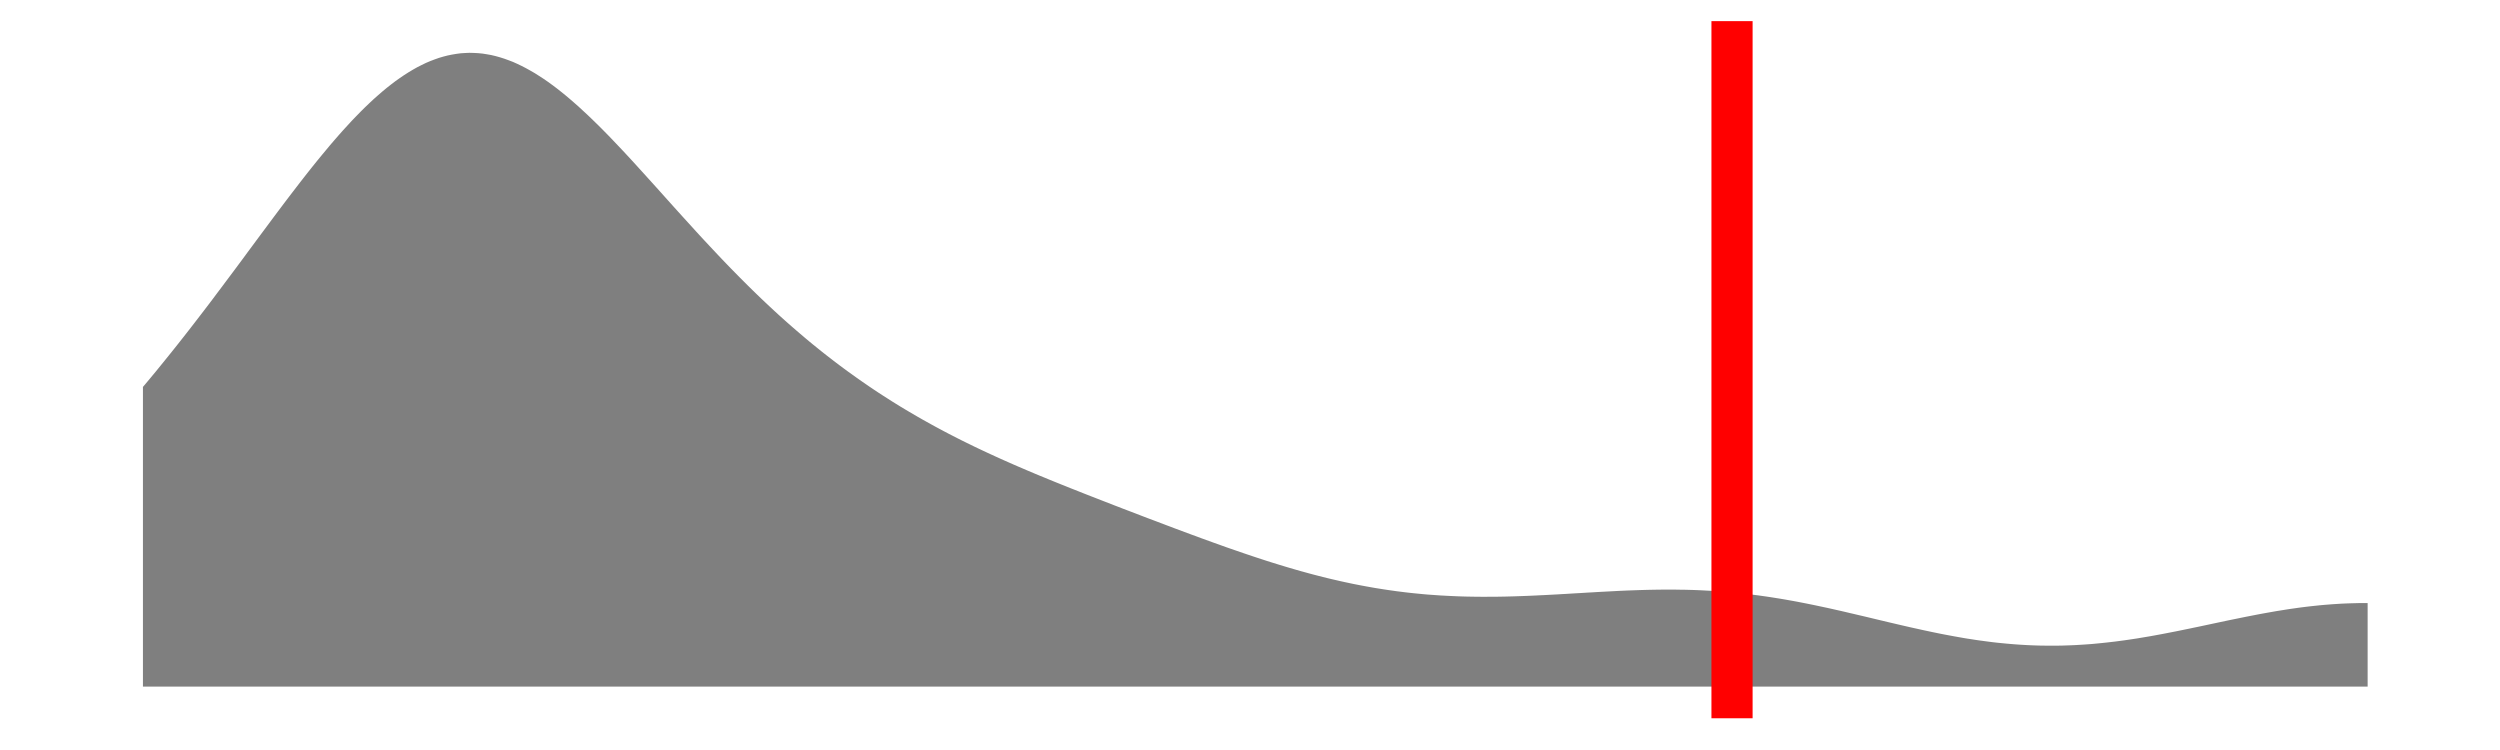 <?xml version='1.0' encoding='UTF-8' ?>
<svg xmlns='http://www.w3.org/2000/svg' xmlns:xlink='http://www.w3.org/1999/xlink' viewBox='0 0 648.00 194.40'>
<defs>
  <style type='text/css'><![CDATA[
    line, polyline, polygon, path, rect, circle {
      fill: none;
      stroke: #000000;
      stroke-linecap: round;
      stroke-linejoin: round;
      stroke-miterlimit: 10.00;
    }
  ]]></style>
</defs>
<rect width='100%' height='100%' style='stroke: none; fill: none;'/>
<rect x='0.00' y='-0' width='648.00' height='194.40' style='stroke-width: 1.07; stroke: none;' />
<defs>
  <clipPath id='cpOC4yMnw2NDIuNTJ8MTg2LjE4fDUuNDg='>
    <rect x='8.22' y='5.48' width='634.30' height='180.70' />
  </clipPath>
</defs>
<rect x='8.22' y='5.48' width='634.30' height='180.70' style='stroke-width: 1.07; stroke: none;' clip-path='url(#cpOC4yMnw2NDIuNTJ8MTg2LjE4fDUuNDg=)' />
<polygon points='37.05,100.29 38.18,98.95 39.31,97.59 40.44,96.23 41.56,94.85 42.69,93.46 43.82,92.06 44.95,90.65 46.08,89.23 47.21,87.80 48.34,86.36 49.46,84.92 50.59,83.46 51.72,81.99 52.85,80.52 53.98,79.04 55.11,77.55 56.23,76.05 57.36,74.55 58.49,73.04 59.62,71.53 60.75,70.02 61.88,68.50 63.01,66.98 64.13,65.45 65.26,63.93 66.39,62.40 67.52,60.88 68.65,59.36 69.78,57.84 70.90,56.33 72.03,54.82 73.16,53.32 74.29,51.82 75.42,50.34 76.55,48.87 77.68,47.40 78.80,45.96 79.93,44.52 81.06,43.10 82.19,41.70 83.32,40.32 84.45,38.96 85.57,37.61 86.70,36.30 87.83,35.00 88.96,33.73 90.09,32.50 91.22,31.27 92.35,30.10 93.47,28.95 94.60,27.83 95.73,26.75 96.86,25.69 97.99,24.69 99.12,23.71 100.24,22.78 101.37,21.89 102.50,21.03 103.63,20.23 104.76,19.46 105.89,18.74 107.01,18.07 108.14,17.43 109.27,16.86 110.40,16.31 111.53,15.83 112.66,15.40 113.79,15.00 114.91,14.67 116.04,14.38 117.17,14.15 118.30,13.96 119.43,13.81 120.56,13.74 121.68,13.69 122.81,13.72 123.94,13.78 125.07,13.89 126.20,14.07 127.33,14.27 128.46,14.54 129.58,14.85 130.71,15.21 131.84,15.62 132.97,16.05 134.10,16.56 135.23,17.10 136.35,17.68 137.48,18.31 138.61,18.96 139.74,19.68 140.87,20.41 142.00,21.19 143.13,22.01 144.25,22.85 145.38,23.74 146.51,24.65 147.64,25.60 148.77,26.58 149.90,27.57 151.02,28.61 152.15,29.65 153.28,30.73 154.41,31.83 155.54,32.94 156.67,34.08 157.80,35.23 158.92,36.40 160.05,37.59 161.18,38.78 162.31,39.99 163.44,41.21 164.57,42.44 165.69,43.68 166.82,44.92 167.95,46.17 169.08,47.42 170.21,48.67 171.34,49.93 172.46,51.18 173.59,52.44 174.72,53.70 175.85,54.95 176.98,56.20 178.11,57.44 179.24,58.68 180.36,59.92 181.49,61.15 182.62,62.37 183.75,63.58 184.88,64.79 186.01,65.99 187.13,67.17 188.26,68.35 189.39,69.52 190.52,70.67 191.65,71.82 192.78,72.95 193.91,74.08 195.03,75.18 196.16,76.28 197.29,77.37 198.42,78.44 199.55,79.50 200.68,80.55 201.80,81.58 202.93,82.60 204.06,83.61 205.19,84.60 206.32,85.58 207.45,86.55 208.58,87.51 209.70,88.45 210.83,89.38 211.96,90.29 213.09,91.20 214.22,92.09 215.35,92.96 216.47,93.83 217.60,94.68 218.73,95.52 219.86,96.35 220.99,97.16 222.12,97.97 223.25,98.76 224.37,99.54 225.50,100.31 226.63,101.07 227.76,101.82 228.89,102.55 230.02,103.27 231.14,103.99 232.27,104.69 233.40,105.39 234.53,106.07 235.66,106.74 236.79,107.40 237.92,108.06 239.04,108.70 240.17,109.33 241.30,109.96 242.43,110.58 243.56,111.19 244.69,111.79 245.81,112.38 246.94,112.96 248.07,113.54 249.20,114.11 250.33,114.67 251.46,115.22 252.58,115.77 253.71,116.31 254.84,116.84 255.97,117.37 257.10,117.89 258.23,118.41 259.36,118.92 260.48,119.42 261.61,119.92 262.74,120.42 263.87,120.91 265.00,121.39 266.13,121.88 267.25,122.35 268.38,122.83 269.51,123.30 270.64,123.76 271.77,124.23 272.90,124.69 274.03,125.15 275.15,125.60 276.28,126.05 277.41,126.51 278.54,126.95 279.67,127.40 280.80,127.85 281.92,128.29 283.05,128.73 284.18,129.17 285.31,129.61 286.44,130.05 287.57,130.49 288.70,130.93 289.82,131.36 290.95,131.80 292.08,132.23 293.21,132.66 294.34,133.09 295.47,133.53 296.59,133.96 297.72,134.39 298.85,134.81 299.98,135.24 301.11,135.67 302.24,136.10 303.37,136.52 304.49,136.95 305.62,137.37 306.75,137.79 307.88,138.21 309.01,138.63 310.14,139.04 311.26,139.46 312.39,139.87 313.52,140.28 314.65,140.69 315.78,141.09 316.91,141.50 318.03,141.90 319.16,142.29 320.29,142.68 321.42,143.07 322.55,143.46 323.68,143.84 324.81,144.22 325.93,144.59 327.06,144.96 328.19,145.33 329.32,145.69 330.45,146.04 331.58,146.39 332.70,146.73 333.83,147.07 334.96,147.40 336.09,147.73 337.22,148.05 338.35,148.36 339.48,148.67 340.60,148.97 341.73,149.26 342.86,149.55 343.99,149.83 345.12,150.10 346.25,150.36 347.37,150.62 348.50,150.87 349.63,151.11 350.76,151.35 351.89,151.57 353.02,151.79 354.15,152.00 355.27,152.20 356.40,152.40 357.53,152.58 358.66,152.76 359.79,152.93 360.92,153.09 362.04,153.25 363.17,153.39 364.30,153.53 365.43,153.66 366.56,153.78 367.69,153.89 368.82,154.00 369.94,154.10 371.07,154.18 372.20,154.26 373.33,154.34 374.46,154.40 375.59,154.46 376.71,154.51 377.84,154.56 378.97,154.60 380.10,154.63 381.23,154.65 382.36,154.67 383.49,154.68 384.61,154.69 385.74,154.68 386.87,154.68 388.00,154.67 389.13,154.65 390.26,154.63 391.38,154.60 392.51,154.57 393.64,154.53 394.77,154.49 395.90,154.45 397.03,154.40 398.15,154.35 399.28,154.29 400.41,154.24 401.54,154.18 402.67,154.12 403.80,154.06 404.93,153.99 406.05,153.93 407.18,153.86 408.31,153.79 409.44,153.73 410.57,153.66 411.70,153.59 412.82,153.53 413.95,153.46 415.08,153.40 416.21,153.34 417.34,153.28 418.47,153.22 419.60,153.16 420.72,153.11 421.85,153.06 422.98,153.02 424.11,152.98 425.24,152.94 426.37,152.91 427.49,152.88 428.62,152.86 429.75,152.84 430.88,152.83 432.01,152.83 433.14,152.83 434.27,152.83 435.39,152.85 436.52,152.86 437.65,152.89 438.78,152.92 439.91,152.96 441.04,153.01 442.16,153.07 443.29,153.13 444.42,153.20 445.55,153.28 446.68,153.36 447.81,153.45 448.94,153.56 450.06,153.66 451.19,153.78 452.32,153.91 453.45,154.04 454.58,154.18 455.71,154.32 456.83,154.48 457.96,154.64 459.09,154.81 460.22,154.99 461.35,155.17 462.48,155.36 463.60,155.56 464.73,155.76 465.86,155.97 466.99,156.19 468.12,156.41 469.25,156.64 470.38,156.87 471.50,157.11 472.63,157.35 473.76,157.59 474.89,157.84 476.02,158.10 477.15,158.35 478.27,158.61 479.40,158.88 480.53,159.14 481.66,159.41 482.79,159.67 483.92,159.94 485.05,160.21 486.17,160.48 487.30,160.75 488.43,161.02 489.56,161.29 490.69,161.55 491.82,161.82 492.94,162.08 494.07,162.34 495.20,162.60 496.33,162.85 497.46,163.10 498.59,163.35 499.72,163.59 500.84,163.83 501.97,164.06 503.10,164.29 504.23,164.51 505.36,164.72 506.49,164.93 507.61,165.13 508.74,165.33 509.87,165.52 511.00,165.69 512.13,165.87 513.26,166.03 514.39,166.18 515.51,166.33 516.64,166.47 517.77,166.60 518.90,166.71 520.03,166.82 521.16,166.92 522.28,167.01 523.41,167.09 524.54,167.16 525.67,167.22 526.80,167.27 527.93,167.31 529.05,167.34 530.18,167.35 531.31,167.36 532.44,167.36 533.57,167.35 534.70,167.33 535.83,167.29 536.95,167.25 538.08,167.20 539.21,167.13 540.34,167.06 541.47,166.98 542.60,166.89 543.72,166.78 544.85,166.67 545.98,166.55 547.11,166.42 548.24,166.29 549.37,166.14 550.50,165.99 551.62,165.83 552.75,165.66 553.88,165.49 555.01,165.30 556.14,165.11 557.27,164.92 558.39,164.72 559.52,164.51 560.65,164.30 561.78,164.08 562.91,163.86 564.04,163.64 565.17,163.41 566.29,163.18 567.42,162.95 568.55,162.71 569.68,162.48 570.81,162.24 571.94,162.00 573.06,161.76 574.19,161.52 575.32,161.28 576.45,161.04 577.58,160.80 578.71,160.57 579.84,160.34 580.96,160.11 582.09,159.88 583.22,159.66 584.35,159.44 585.48,159.22 586.61,159.01 587.73,158.81 588.86,158.61 589.99,158.41 591.12,158.23 592.25,158.05 593.38,157.87 594.51,157.71 595.63,157.55 596.76,157.40 597.89,157.26 599.02,157.13 600.15,157.01 601.28,156.89 602.40,156.79 603.53,156.70 604.66,156.61 605.79,156.54 606.92,156.47 608.05,156.42 609.17,156.38 610.30,156.35 611.43,156.32 612.56,156.31 613.69,156.31 613.69,177.97 612.56,177.97 611.43,177.97 610.30,177.97 609.17,177.97 608.05,177.97 606.92,177.97 605.79,177.97 604.66,177.97 603.53,177.97 602.40,177.97 601.28,177.97 600.15,177.97 599.02,177.97 597.89,177.97 596.76,177.97 595.63,177.97 594.51,177.97 593.38,177.97 592.25,177.97 591.12,177.97 589.99,177.97 588.86,177.97 587.73,177.97 586.61,177.97 585.48,177.97 584.35,177.97 583.22,177.97 582.09,177.97 580.96,177.97 579.84,177.97 578.71,177.97 577.58,177.97 576.45,177.97 575.32,177.97 574.19,177.97 573.06,177.97 571.94,177.97 570.81,177.97 569.68,177.97 568.55,177.97 567.42,177.97 566.29,177.97 565.17,177.97 564.04,177.97 562.91,177.97 561.78,177.97 560.65,177.97 559.52,177.97 558.39,177.97 557.27,177.97 556.14,177.97 555.01,177.97 553.88,177.97 552.75,177.97 551.62,177.97 550.50,177.97 549.37,177.97 548.24,177.97 547.11,177.97 545.98,177.97 544.85,177.97 543.72,177.97 542.60,177.97 541.47,177.97 540.34,177.97 539.21,177.97 538.08,177.97 536.95,177.97 535.83,177.97 534.70,177.97 533.57,177.97 532.44,177.97 531.31,177.97 530.18,177.97 529.05,177.97 527.93,177.97 526.80,177.97 525.67,177.97 524.54,177.97 523.41,177.97 522.28,177.97 521.16,177.97 520.03,177.97 518.90,177.97 517.77,177.97 516.64,177.97 515.51,177.97 514.39,177.97 513.26,177.97 512.13,177.97 511.00,177.97 509.87,177.97 508.74,177.97 507.61,177.97 506.49,177.97 505.36,177.97 504.23,177.97 503.10,177.97 501.97,177.97 500.84,177.97 499.72,177.97 498.59,177.97 497.46,177.97 496.33,177.97 495.20,177.97 494.07,177.97 492.94,177.97 491.82,177.97 490.69,177.97 489.56,177.97 488.43,177.97 487.30,177.97 486.17,177.97 485.05,177.97 483.92,177.97 482.79,177.97 481.66,177.97 480.53,177.97 479.40,177.97 478.27,177.97 477.15,177.97 476.02,177.97 474.89,177.97 473.76,177.97 472.63,177.97 471.50,177.97 470.38,177.97 469.25,177.97 468.12,177.97 466.99,177.97 465.86,177.97 464.73,177.97 463.60,177.97 462.48,177.97 461.35,177.97 460.22,177.97 459.09,177.97 457.96,177.97 456.83,177.97 455.71,177.97 454.58,177.97 453.45,177.97 452.32,177.97 451.19,177.97 450.06,177.97 448.94,177.97 447.81,177.97 446.68,177.97 445.55,177.97 444.42,177.97 443.29,177.97 442.16,177.97 441.04,177.97 439.91,177.97 438.78,177.97 437.65,177.97 436.52,177.97 435.39,177.97 434.27,177.97 433.14,177.97 432.01,177.97 430.88,177.97 429.75,177.97 428.62,177.97 427.49,177.97 426.37,177.97 425.24,177.97 424.11,177.97 422.98,177.97 421.85,177.97 420.72,177.97 419.60,177.97 418.47,177.97 417.34,177.97 416.21,177.97 415.08,177.97 413.95,177.97 412.82,177.97 411.70,177.97 410.57,177.97 409.44,177.97 408.31,177.97 407.18,177.97 406.05,177.97 404.93,177.97 403.80,177.97 402.67,177.97 401.54,177.97 400.41,177.97 399.28,177.97 398.15,177.97 397.03,177.97 395.90,177.97 394.77,177.97 393.64,177.97 392.51,177.97 391.38,177.97 390.26,177.97 389.13,177.97 388.00,177.97 386.87,177.97 385.74,177.97 384.61,177.97 383.49,177.97 382.36,177.97 381.23,177.97 380.10,177.97 378.97,177.97 377.84,177.97 376.71,177.97 375.59,177.97 374.46,177.97 373.33,177.97 372.20,177.97 371.07,177.97 369.94,177.97 368.82,177.97 367.69,177.97 366.56,177.97 365.43,177.97 364.30,177.97 363.17,177.97 362.04,177.97 360.92,177.97 359.79,177.97 358.66,177.97 357.53,177.97 356.40,177.97 355.27,177.97 354.15,177.97 353.02,177.97 351.89,177.97 350.76,177.97 349.63,177.97 348.50,177.97 347.37,177.97 346.25,177.97 345.12,177.97 343.99,177.97 342.86,177.97 341.73,177.97 340.60,177.97 339.48,177.97 338.35,177.97 337.22,177.97 336.09,177.97 334.96,177.97 333.83,177.97 332.70,177.97 331.58,177.97 330.45,177.97 329.32,177.97 328.19,177.97 327.06,177.97 325.93,177.97 324.81,177.97 323.68,177.97 322.55,177.97 321.42,177.97 320.29,177.97 319.16,177.97 318.03,177.97 316.91,177.97 315.78,177.97 314.65,177.97 313.52,177.97 312.39,177.97 311.26,177.97 310.14,177.97 309.01,177.97 307.88,177.97 306.75,177.97 305.62,177.97 304.49,177.97 303.37,177.97 302.24,177.97 301.11,177.97 299.98,177.97 298.85,177.97 297.72,177.97 296.59,177.97 295.47,177.97 294.34,177.97 293.21,177.97 292.08,177.97 290.95,177.97 289.82,177.97 288.70,177.97 287.57,177.97 286.44,177.97 285.31,177.97 284.18,177.97 283.05,177.97 281.92,177.97 280.80,177.97 279.67,177.97 278.54,177.97 277.41,177.97 276.28,177.97 275.15,177.97 274.03,177.97 272.90,177.97 271.77,177.97 270.64,177.97 269.51,177.97 268.38,177.97 267.25,177.97 266.13,177.97 265.00,177.97 263.87,177.97 262.74,177.97 261.61,177.97 260.48,177.97 259.36,177.97 258.23,177.97 257.10,177.97 255.97,177.97 254.84,177.97 253.71,177.97 252.58,177.97 251.46,177.97 250.33,177.97 249.20,177.97 248.07,177.97 246.94,177.97 245.81,177.97 244.69,177.97 243.56,177.97 242.43,177.97 241.30,177.97 240.17,177.97 239.04,177.97 237.92,177.97 236.79,177.97 235.66,177.97 234.53,177.97 233.40,177.97 232.27,177.97 231.14,177.97 230.02,177.97 228.89,177.97 227.76,177.97 226.63,177.97 225.50,177.97 224.37,177.97 223.25,177.97 222.12,177.97 220.99,177.97 219.86,177.97 218.73,177.97 217.60,177.97 216.47,177.97 215.35,177.97 214.22,177.97 213.09,177.97 211.96,177.97 210.83,177.97 209.70,177.97 208.58,177.97 207.45,177.97 206.32,177.97 205.19,177.97 204.06,177.97 202.93,177.97 201.80,177.97 200.68,177.97 199.55,177.97 198.42,177.97 197.29,177.97 196.16,177.97 195.03,177.97 193.91,177.97 192.78,177.97 191.65,177.97 190.52,177.97 189.39,177.97 188.26,177.97 187.13,177.97 186.01,177.97 184.88,177.97 183.75,177.97 182.62,177.97 181.49,177.97 180.36,177.97 179.24,177.97 178.11,177.97 176.98,177.97 175.85,177.97 174.72,177.97 173.59,177.97 172.46,177.97 171.34,177.97 170.21,177.97 169.08,177.97 167.95,177.97 166.82,177.97 165.69,177.97 164.57,177.97 163.44,177.97 162.31,177.97 161.18,177.97 160.05,177.97 158.92,177.97 157.80,177.97 156.67,177.97 155.54,177.97 154.41,177.97 153.28,177.97 152.15,177.97 151.02,177.97 149.90,177.97 148.77,177.97 147.64,177.97 146.51,177.97 145.38,177.97 144.25,177.97 143.13,177.97 142.00,177.97 140.87,177.97 139.74,177.97 138.61,177.97 137.48,177.97 136.35,177.97 135.23,177.97 134.10,177.97 132.97,177.97 131.84,177.97 130.71,177.97 129.58,177.97 128.46,177.97 127.33,177.97 126.20,177.97 125.07,177.97 123.94,177.97 122.81,177.97 121.68,177.97 120.56,177.97 119.43,177.97 118.30,177.97 117.17,177.97 116.04,177.97 114.91,177.97 113.79,177.97 112.66,177.97 111.53,177.97 110.40,177.97 109.27,177.97 108.14,177.97 107.01,177.97 105.89,177.97 104.76,177.97 103.63,177.97 102.50,177.97 101.37,177.97 100.24,177.97 99.12,177.97 97.99,177.97 96.86,177.97 95.73,177.97 94.60,177.97 93.47,177.97 92.35,177.97 91.22,177.97 90.09,177.97 88.96,177.97 87.83,177.97 86.70,177.97 85.57,177.97 84.45,177.97 83.32,177.97 82.19,177.97 81.06,177.97 79.93,177.97 78.80,177.97 77.68,177.97 76.55,177.97 75.42,177.97 74.29,177.97 73.16,177.97 72.03,177.97 70.90,177.97 69.78,177.97 68.65,177.97 67.52,177.97 66.39,177.97 65.26,177.97 64.13,177.97 63.01,177.97 61.88,177.97 60.75,177.97 59.62,177.97 58.49,177.97 57.36,177.97 56.23,177.97 55.11,177.97 53.98,177.97 52.85,177.97 51.72,177.97 50.59,177.97 49.46,177.97 48.34,177.97 47.21,177.97 46.08,177.97 44.95,177.97 43.82,177.97 42.69,177.97 41.56,177.97 40.44,177.97 39.31,177.97 38.18,177.97 37.05,177.97 ' style='stroke-width: 0.00; stroke: none; fill: #000000; fill-opacity: 0.50;' clip-path='url(#cpOC4yMnw2NDIuNTJ8MTg2LjE4fDUuNDg=)' />
<polyline points='37.05,100.29 38.18,98.95 39.31,97.59 40.44,96.23 41.56,94.85 42.69,93.46 43.82,92.06 44.95,90.65 46.08,89.23 47.21,87.80 48.34,86.36 49.46,84.92 50.59,83.46 51.72,81.99 52.85,80.52 53.98,79.04 55.11,77.55 56.23,76.05 57.36,74.55 58.49,73.04 59.62,71.53 60.75,70.02 61.88,68.50 63.01,66.98 64.13,65.45 65.26,63.93 66.39,62.40 67.52,60.88 68.65,59.36 69.78,57.84 70.90,56.33 72.03,54.82 73.16,53.32 74.29,51.82 75.42,50.34 76.55,48.87 77.68,47.40 78.80,45.96 79.93,44.52 81.06,43.10 82.19,41.70 83.32,40.32 84.45,38.96 85.57,37.61 86.70,36.30 87.83,35.00 88.96,33.73 90.09,32.50 91.22,31.27 92.35,30.10 93.47,28.95 94.60,27.83 95.73,26.75 96.86,25.69 97.99,24.69 99.12,23.71 100.24,22.78 101.37,21.89 102.50,21.03 103.63,20.23 104.76,19.46 105.89,18.74 107.01,18.07 108.14,17.43 109.27,16.86 110.40,16.31 111.53,15.83 112.66,15.40 113.79,15.00 114.91,14.67 116.04,14.38 117.17,14.15 118.30,13.96 119.43,13.81 120.56,13.74 121.68,13.69 122.81,13.72 123.94,13.78 125.07,13.89 126.20,14.07 127.33,14.27 128.46,14.54 129.58,14.85 130.71,15.21 131.84,15.62 132.97,16.05 134.10,16.56 135.23,17.10 136.35,17.68 137.48,18.31 138.61,18.96 139.74,19.68 140.87,20.41 142.00,21.19 143.13,22.01 144.25,22.85 145.38,23.74 146.51,24.65 147.64,25.60 148.77,26.58 149.90,27.57 151.02,28.61 152.15,29.65 153.28,30.73 154.41,31.83 155.54,32.94 156.67,34.08 157.80,35.23 158.92,36.40 160.05,37.59 161.18,38.78 162.31,39.99 163.44,41.21 164.57,42.44 165.69,43.68 166.82,44.92 167.95,46.17 169.08,47.42 170.21,48.67 171.34,49.93 172.46,51.18 173.59,52.44 174.72,53.70 175.85,54.95 176.98,56.20 178.11,57.44 179.24,58.68 180.36,59.92 181.49,61.15 182.62,62.37 183.75,63.58 184.88,64.79 186.01,65.99 187.13,67.17 188.26,68.35 189.39,69.52 190.52,70.67 191.65,71.82 192.78,72.95 193.91,74.08 195.03,75.18 196.16,76.28 197.29,77.37 198.42,78.44 199.55,79.50 200.68,80.55 201.80,81.58 202.93,82.60 204.06,83.61 205.19,84.60 206.32,85.58 207.45,86.55 208.58,87.51 209.70,88.45 210.83,89.38 211.96,90.29 213.09,91.20 214.22,92.09 215.35,92.96 216.47,93.83 217.60,94.68 218.73,95.52 219.86,96.35 220.99,97.16 222.12,97.97 223.25,98.76 224.37,99.54 225.50,100.31 226.63,101.07 227.76,101.82 228.89,102.55 230.02,103.27 231.14,103.99 232.27,104.69 233.40,105.39 234.53,106.07 235.66,106.74 236.79,107.40 237.92,108.06 239.04,108.70 240.17,109.33 241.30,109.96 242.43,110.58 243.56,111.19 244.69,111.79 245.81,112.38 246.94,112.96 248.07,113.54 249.20,114.11 250.33,114.67 251.46,115.22 252.58,115.77 253.71,116.31 254.84,116.84 255.97,117.37 257.10,117.89 258.23,118.41 259.36,118.92 260.48,119.42 261.61,119.92 262.74,120.42 263.87,120.91 265.00,121.39 266.13,121.88 267.25,122.35 268.38,122.83 269.51,123.30 270.64,123.76 271.77,124.23 272.90,124.69 274.03,125.15 275.15,125.60 276.28,126.05 277.41,126.51 278.54,126.95 279.67,127.40 280.80,127.85 281.92,128.29 283.05,128.73 284.18,129.17 285.31,129.61 286.44,130.05 287.57,130.49 288.70,130.93 289.82,131.36 290.95,131.80 292.08,132.23 293.21,132.66 294.34,133.09 295.47,133.53 296.59,133.96 297.72,134.39 298.85,134.81 299.98,135.24 301.11,135.67 302.24,136.10 303.37,136.52 304.49,136.95 305.62,137.37 306.75,137.79 307.88,138.21 309.01,138.63 310.14,139.04 311.26,139.46 312.39,139.87 313.52,140.28 314.65,140.69 315.78,141.09 316.91,141.50 318.03,141.90 319.16,142.29 320.29,142.68 321.42,143.07 322.55,143.46 323.68,143.84 324.81,144.22 325.93,144.59 327.06,144.96 328.19,145.33 329.32,145.69 330.45,146.04 331.58,146.39 332.70,146.73 333.83,147.07 334.96,147.40 336.09,147.73 337.22,148.05 338.35,148.36 339.48,148.67 340.60,148.97 341.73,149.26 342.86,149.55 343.99,149.83 345.12,150.10 346.25,150.36 347.37,150.62 348.50,150.87 349.63,151.11 350.76,151.35 351.89,151.57 353.02,151.79 354.15,152.00 355.27,152.20 356.40,152.40 357.53,152.58 358.66,152.76 359.79,152.93 360.92,153.09 362.04,153.25 363.17,153.39 364.30,153.53 365.43,153.66 366.56,153.78 367.69,153.89 368.82,154.00 369.94,154.10 371.07,154.18 372.20,154.26 373.33,154.34 374.46,154.40 375.59,154.46 376.71,154.51 377.84,154.56 378.97,154.60 380.10,154.63 381.23,154.65 382.36,154.67 383.49,154.68 384.61,154.69 385.74,154.68 386.87,154.68 388.00,154.67 389.13,154.65 390.26,154.63 391.38,154.60 392.51,154.57 393.64,154.53 394.77,154.49 395.90,154.45 397.03,154.40 398.15,154.35 399.28,154.29 400.41,154.24 401.54,154.18 402.67,154.12 403.80,154.06 404.93,153.99 406.05,153.93 407.18,153.86 408.31,153.79 409.44,153.73 410.57,153.66 411.70,153.59 412.82,153.53 413.95,153.46 415.08,153.40 416.21,153.34 417.34,153.28 418.47,153.22 419.60,153.16 420.72,153.11 421.85,153.06 422.98,153.02 424.11,152.98 425.24,152.94 426.37,152.91 427.49,152.88 428.62,152.86 429.75,152.84 430.88,152.83 432.01,152.83 433.14,152.83 434.27,152.83 435.39,152.85 436.52,152.86 437.65,152.89 438.78,152.92 439.91,152.96 441.04,153.01 442.16,153.07 443.29,153.13 444.42,153.20 445.55,153.28 446.68,153.36 447.81,153.45 448.94,153.56 450.06,153.66 451.19,153.78 452.32,153.91 453.45,154.04 454.58,154.18 455.71,154.32 456.83,154.48 457.96,154.64 459.09,154.81 460.22,154.99 461.35,155.17 462.48,155.36 463.60,155.56 464.73,155.76 465.86,155.97 466.99,156.19 468.12,156.41 469.25,156.64 470.38,156.87 471.50,157.11 472.63,157.35 473.76,157.59 474.89,157.84 476.02,158.10 477.15,158.35 478.27,158.61 479.40,158.88 480.53,159.14 481.66,159.41 482.79,159.67 483.92,159.94 485.05,160.21 486.17,160.48 487.30,160.75 488.43,161.02 489.56,161.29 490.69,161.55 491.82,161.82 492.94,162.08 494.07,162.34 495.20,162.60 496.33,162.85 497.46,163.10 498.59,163.35 499.72,163.59 500.84,163.83 501.97,164.06 503.10,164.29 504.23,164.51 505.36,164.72 506.49,164.93 507.61,165.13 508.74,165.33 509.87,165.52 511.00,165.69 512.13,165.87 513.26,166.03 514.39,166.18 515.51,166.33 516.64,166.47 517.77,166.60 518.90,166.71 520.03,166.82 521.16,166.92 522.28,167.01 523.41,167.09 524.54,167.16 525.67,167.22 526.80,167.27 527.93,167.31 529.05,167.34 530.18,167.35 531.31,167.36 532.44,167.36 533.57,167.35 534.70,167.33 535.83,167.29 536.95,167.25 538.08,167.20 539.21,167.13 540.34,167.06 541.47,166.98 542.60,166.89 543.72,166.78 544.85,166.67 545.98,166.55 547.11,166.42 548.24,166.29 549.37,166.14 550.50,165.99 551.62,165.83 552.75,165.66 553.88,165.49 555.01,165.30 556.14,165.11 557.27,164.92 558.39,164.72 559.52,164.51 560.65,164.30 561.78,164.08 562.91,163.86 564.04,163.64 565.17,163.41 566.29,163.18 567.42,162.95 568.55,162.71 569.68,162.48 570.81,162.24 571.94,162.00 573.06,161.76 574.19,161.52 575.32,161.28 576.45,161.04 577.58,160.80 578.71,160.57 579.84,160.34 580.96,160.11 582.09,159.88 583.22,159.66 584.35,159.44 585.48,159.22 586.61,159.01 587.73,158.81 588.86,158.61 589.99,158.41 591.12,158.23 592.25,158.05 593.38,157.87 594.51,157.71 595.63,157.55 596.76,157.40 597.89,157.26 599.02,157.13 600.15,157.01 601.28,156.89 602.40,156.79 603.53,156.70 604.66,156.61 605.79,156.54 606.92,156.47 608.05,156.42 609.17,156.38 610.30,156.35 611.43,156.32 612.56,156.31 613.69,156.31 ' style='stroke-width: 1.07; stroke: none;' clip-path='url(#cpOC4yMnw2NDIuNTJ8MTg2LjE4fDUuNDg=)' />
<line x1='448.94' y1='186.18' x2='448.94' y2='5.48' style='stroke-width: 10.67; stroke: #FF0000; stroke-linecap: butt;' clip-path='url(#cpOC4yMnw2NDIuNTJ8MTg2LjE4fDUuNDg=)' />
<defs>
  <clipPath id='cpMC4wMHw2NDguMDB8MTk0LjQwfDAuMDA='>
    <rect x='0.00' y='0.00' width='648.00' height='194.40' />
  </clipPath>
</defs>
</svg>
